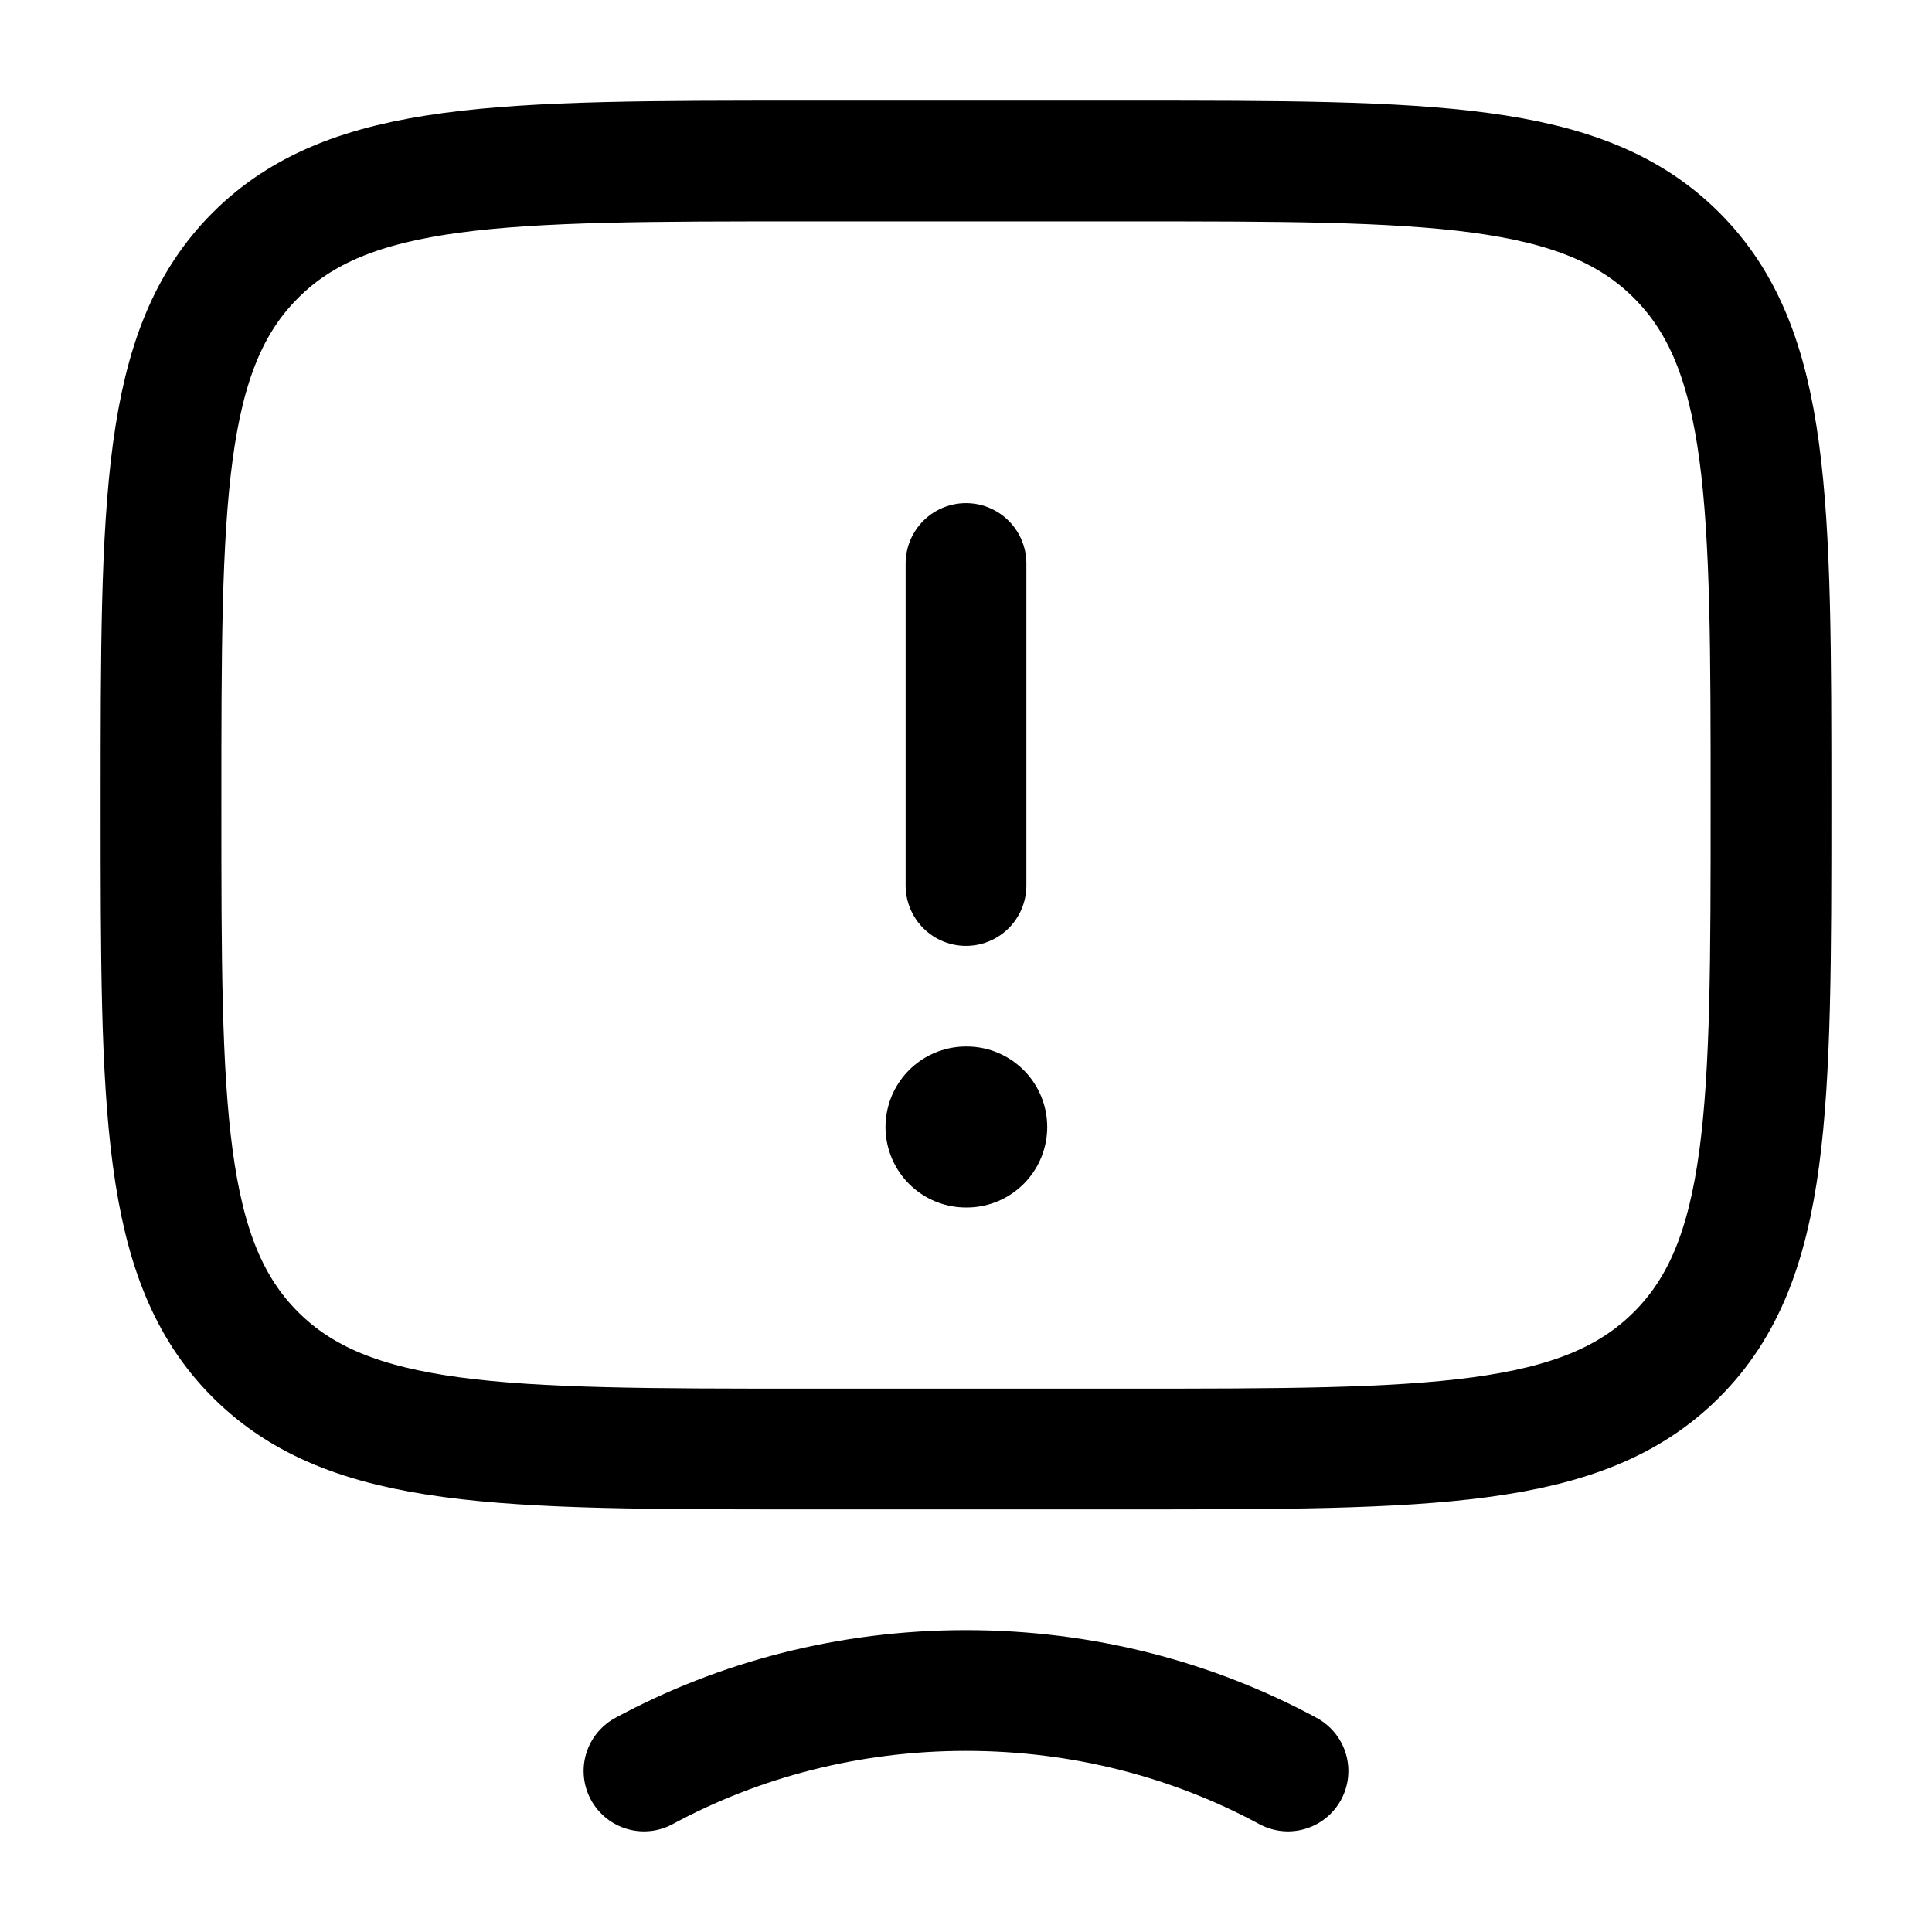 <svg viewBox="0 0 24 24" fill="none" xmlns="http://www.w3.org/2000/svg"><path d="M2 10C2 6.229 2 4.343 3.172 3.172C4.343 2 6.229 2 10 2H14C17.771 2 19.657 2 20.828 3.172C22 4.343 22 6.229 22 10C22 13.771 22 15.657 20.828 16.828C19.657 18 17.771 18 14 18H10C6.229 18 4.343 18 3.172 16.828C2 15.657 2 13.771 2 10Z" stroke="currentColor" stroke-width="1.5" stroke-linecap="round"/><path d="M16 22C14.823 21.364 13.457 21 12 21C10.543 21 9.177 21.364 8 22" stroke="currentColor" stroke-width="1.5" stroke-linecap="round"/><path d="M12 14H12.009" stroke="currentColor" stroke-width="2" stroke-linecap="round" stroke-linejoin="round"/><path d="M12 11L12 7" stroke="currentColor" stroke-width="1.5" stroke-linecap="round" stroke-linejoin="round"/></svg>